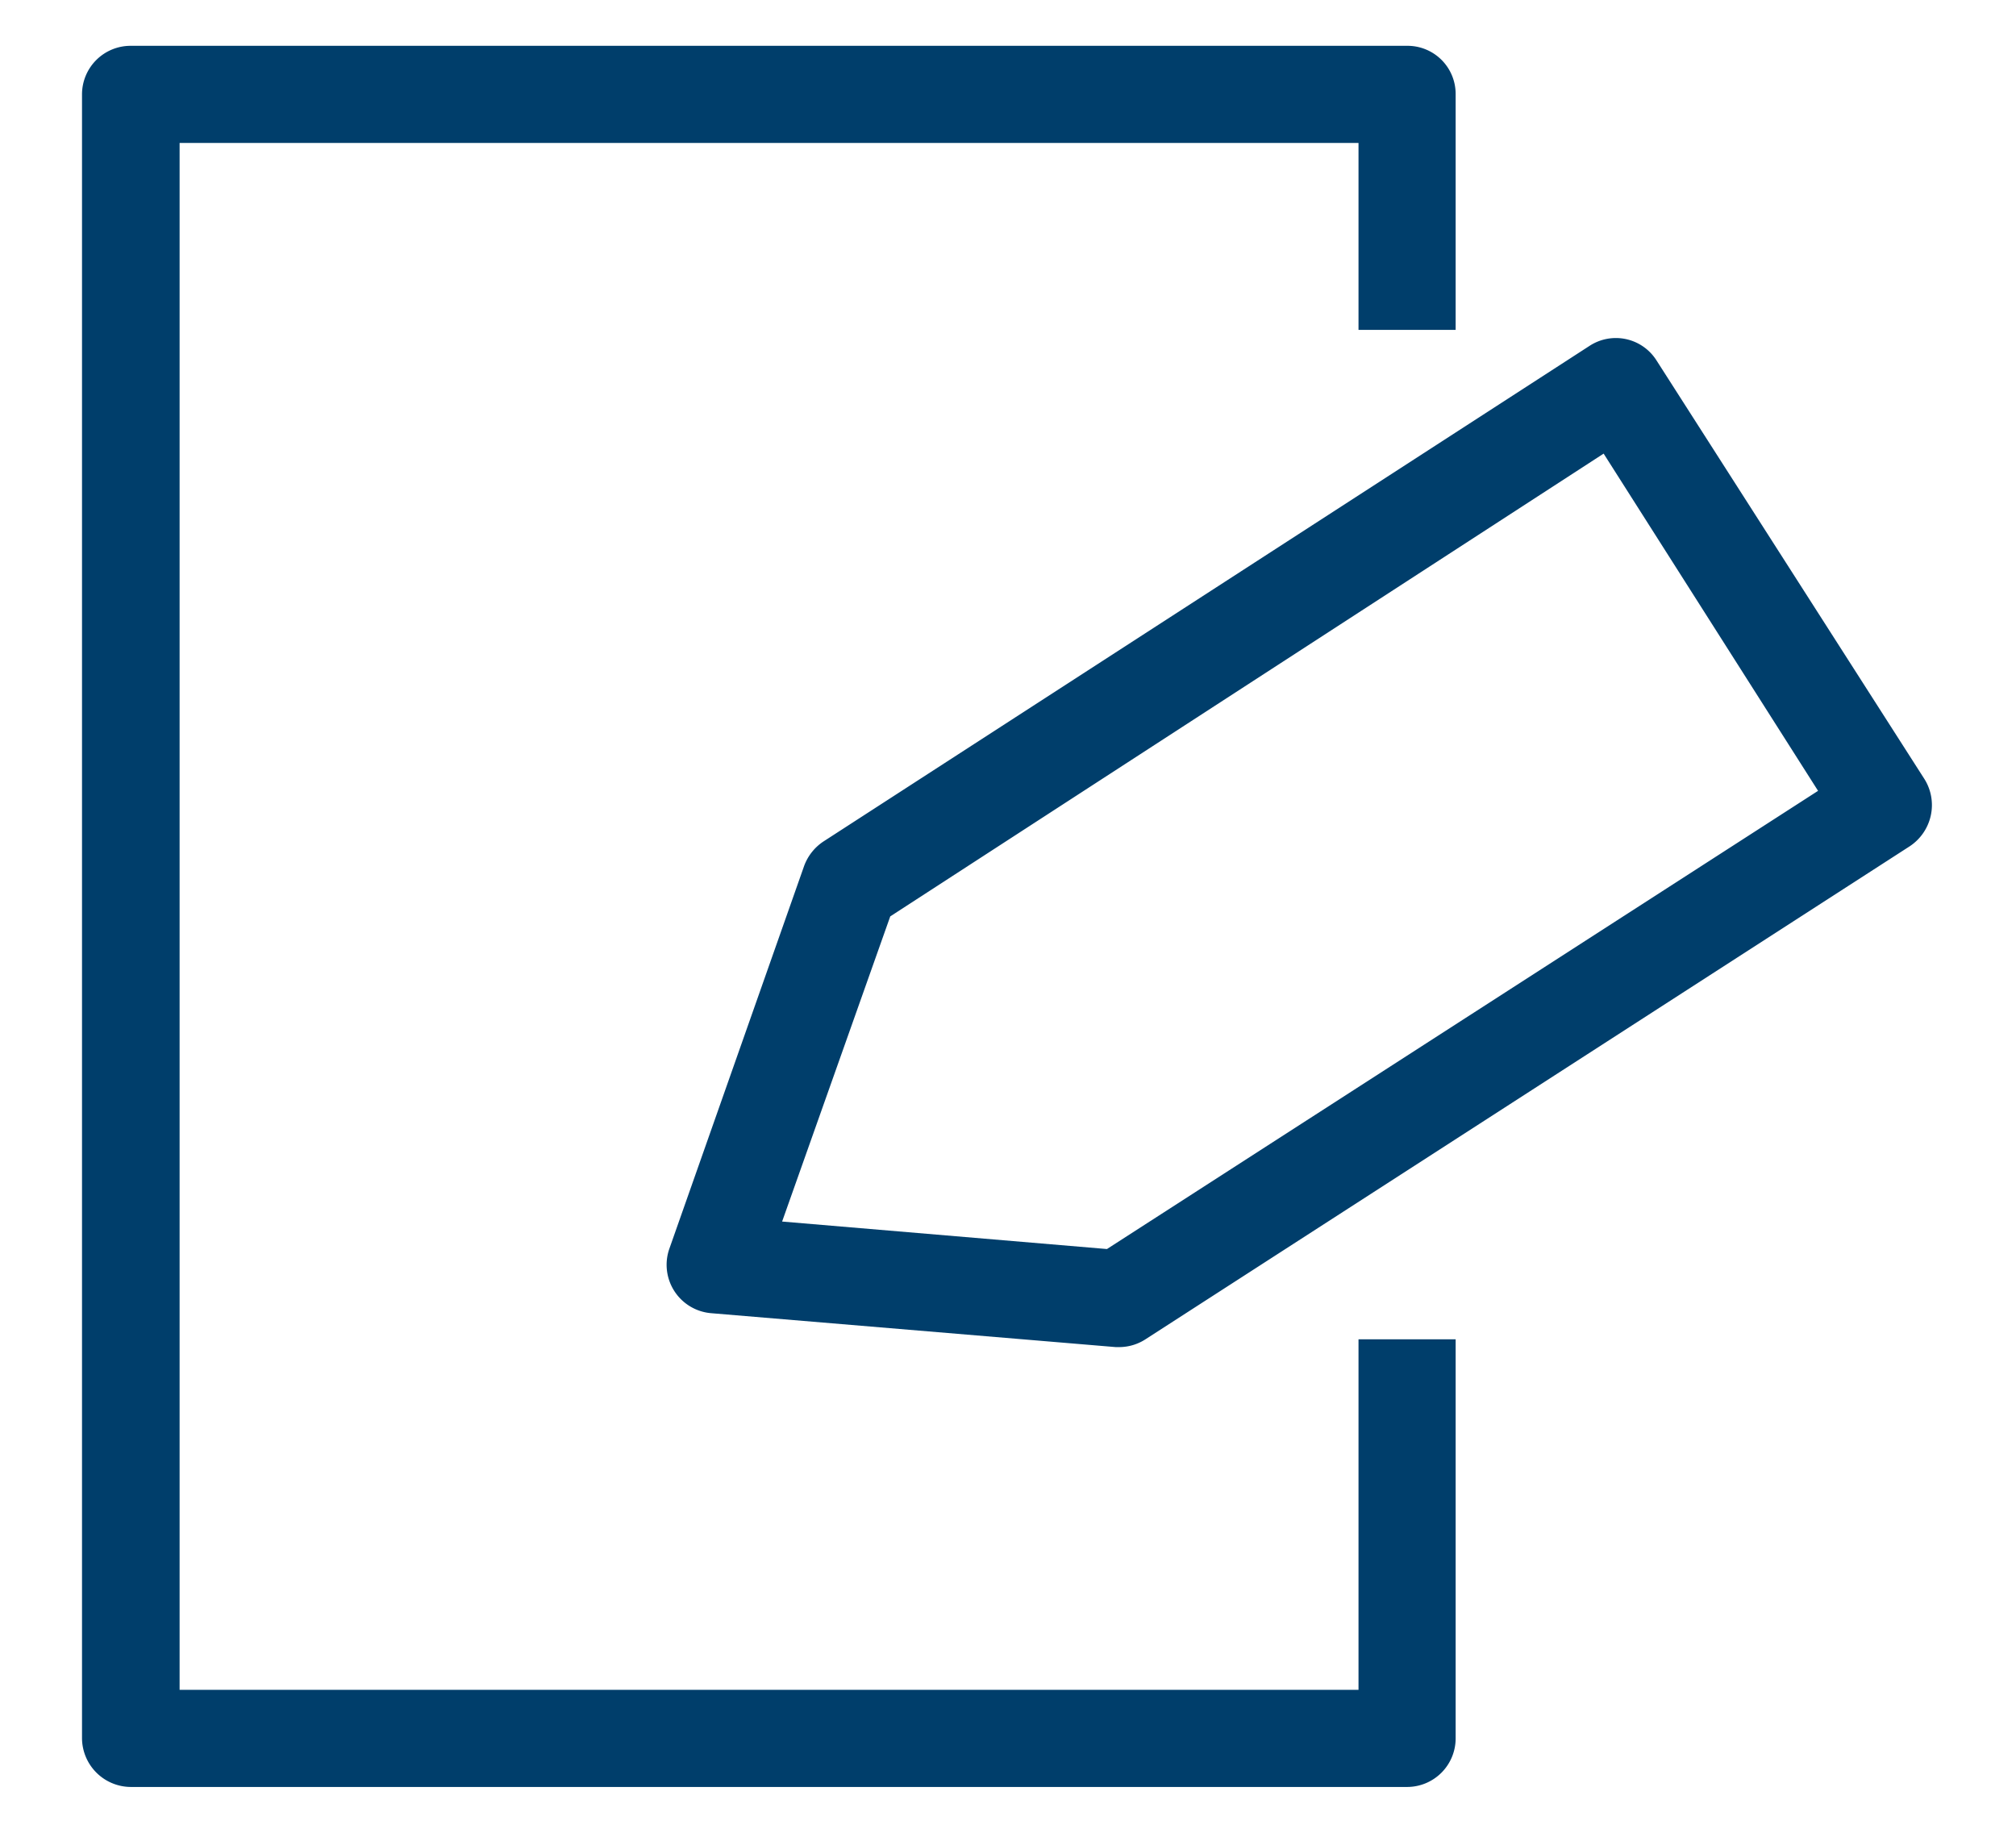 <svg xmlns="http://www.w3.org/2000/svg" viewBox="0 0 44 40"><defs><style>.cls-1{fill:#003e6b;}.cls-2{fill:none;}</style></defs><g id="레이어_2" data-name="레이어 2"><g id="레이어_1-2" data-name="레이어 1"><path class="cls-1" d="M30.71,39H2.85a1.07,1.07,0,0,1-1.06-1.06V2.06A1.06,1.06,0,0,1,2.85,1H30.71a1.05,1.05,0,0,1,1.06,1.06V7.2H29.65V3.12H3.92V36.88H29.65V29.23h2.12v8.71A1.06,1.06,0,0,1,30.71,39Z"/><path class="cls-1" d="M24.44,29.4h-.09l-8.83-.74a1.06,1.06,0,0,1-.91-1.41l2.94-8.35a1.09,1.09,0,0,1,.43-.54L34.69,7.55a1.05,1.05,0,0,1,1.46.31L42,17a1.07,1.07,0,0,1,.14.8,1.08,1.08,0,0,1-.46.67L25,29.23A1.06,1.06,0,0,1,24.44,29.4Zm-7.37-2.74,7.09.6,15.52-10L35,9.9,19.43,20Z"/><rect class="cls-2" width="44" height="40"/></g></g></svg>